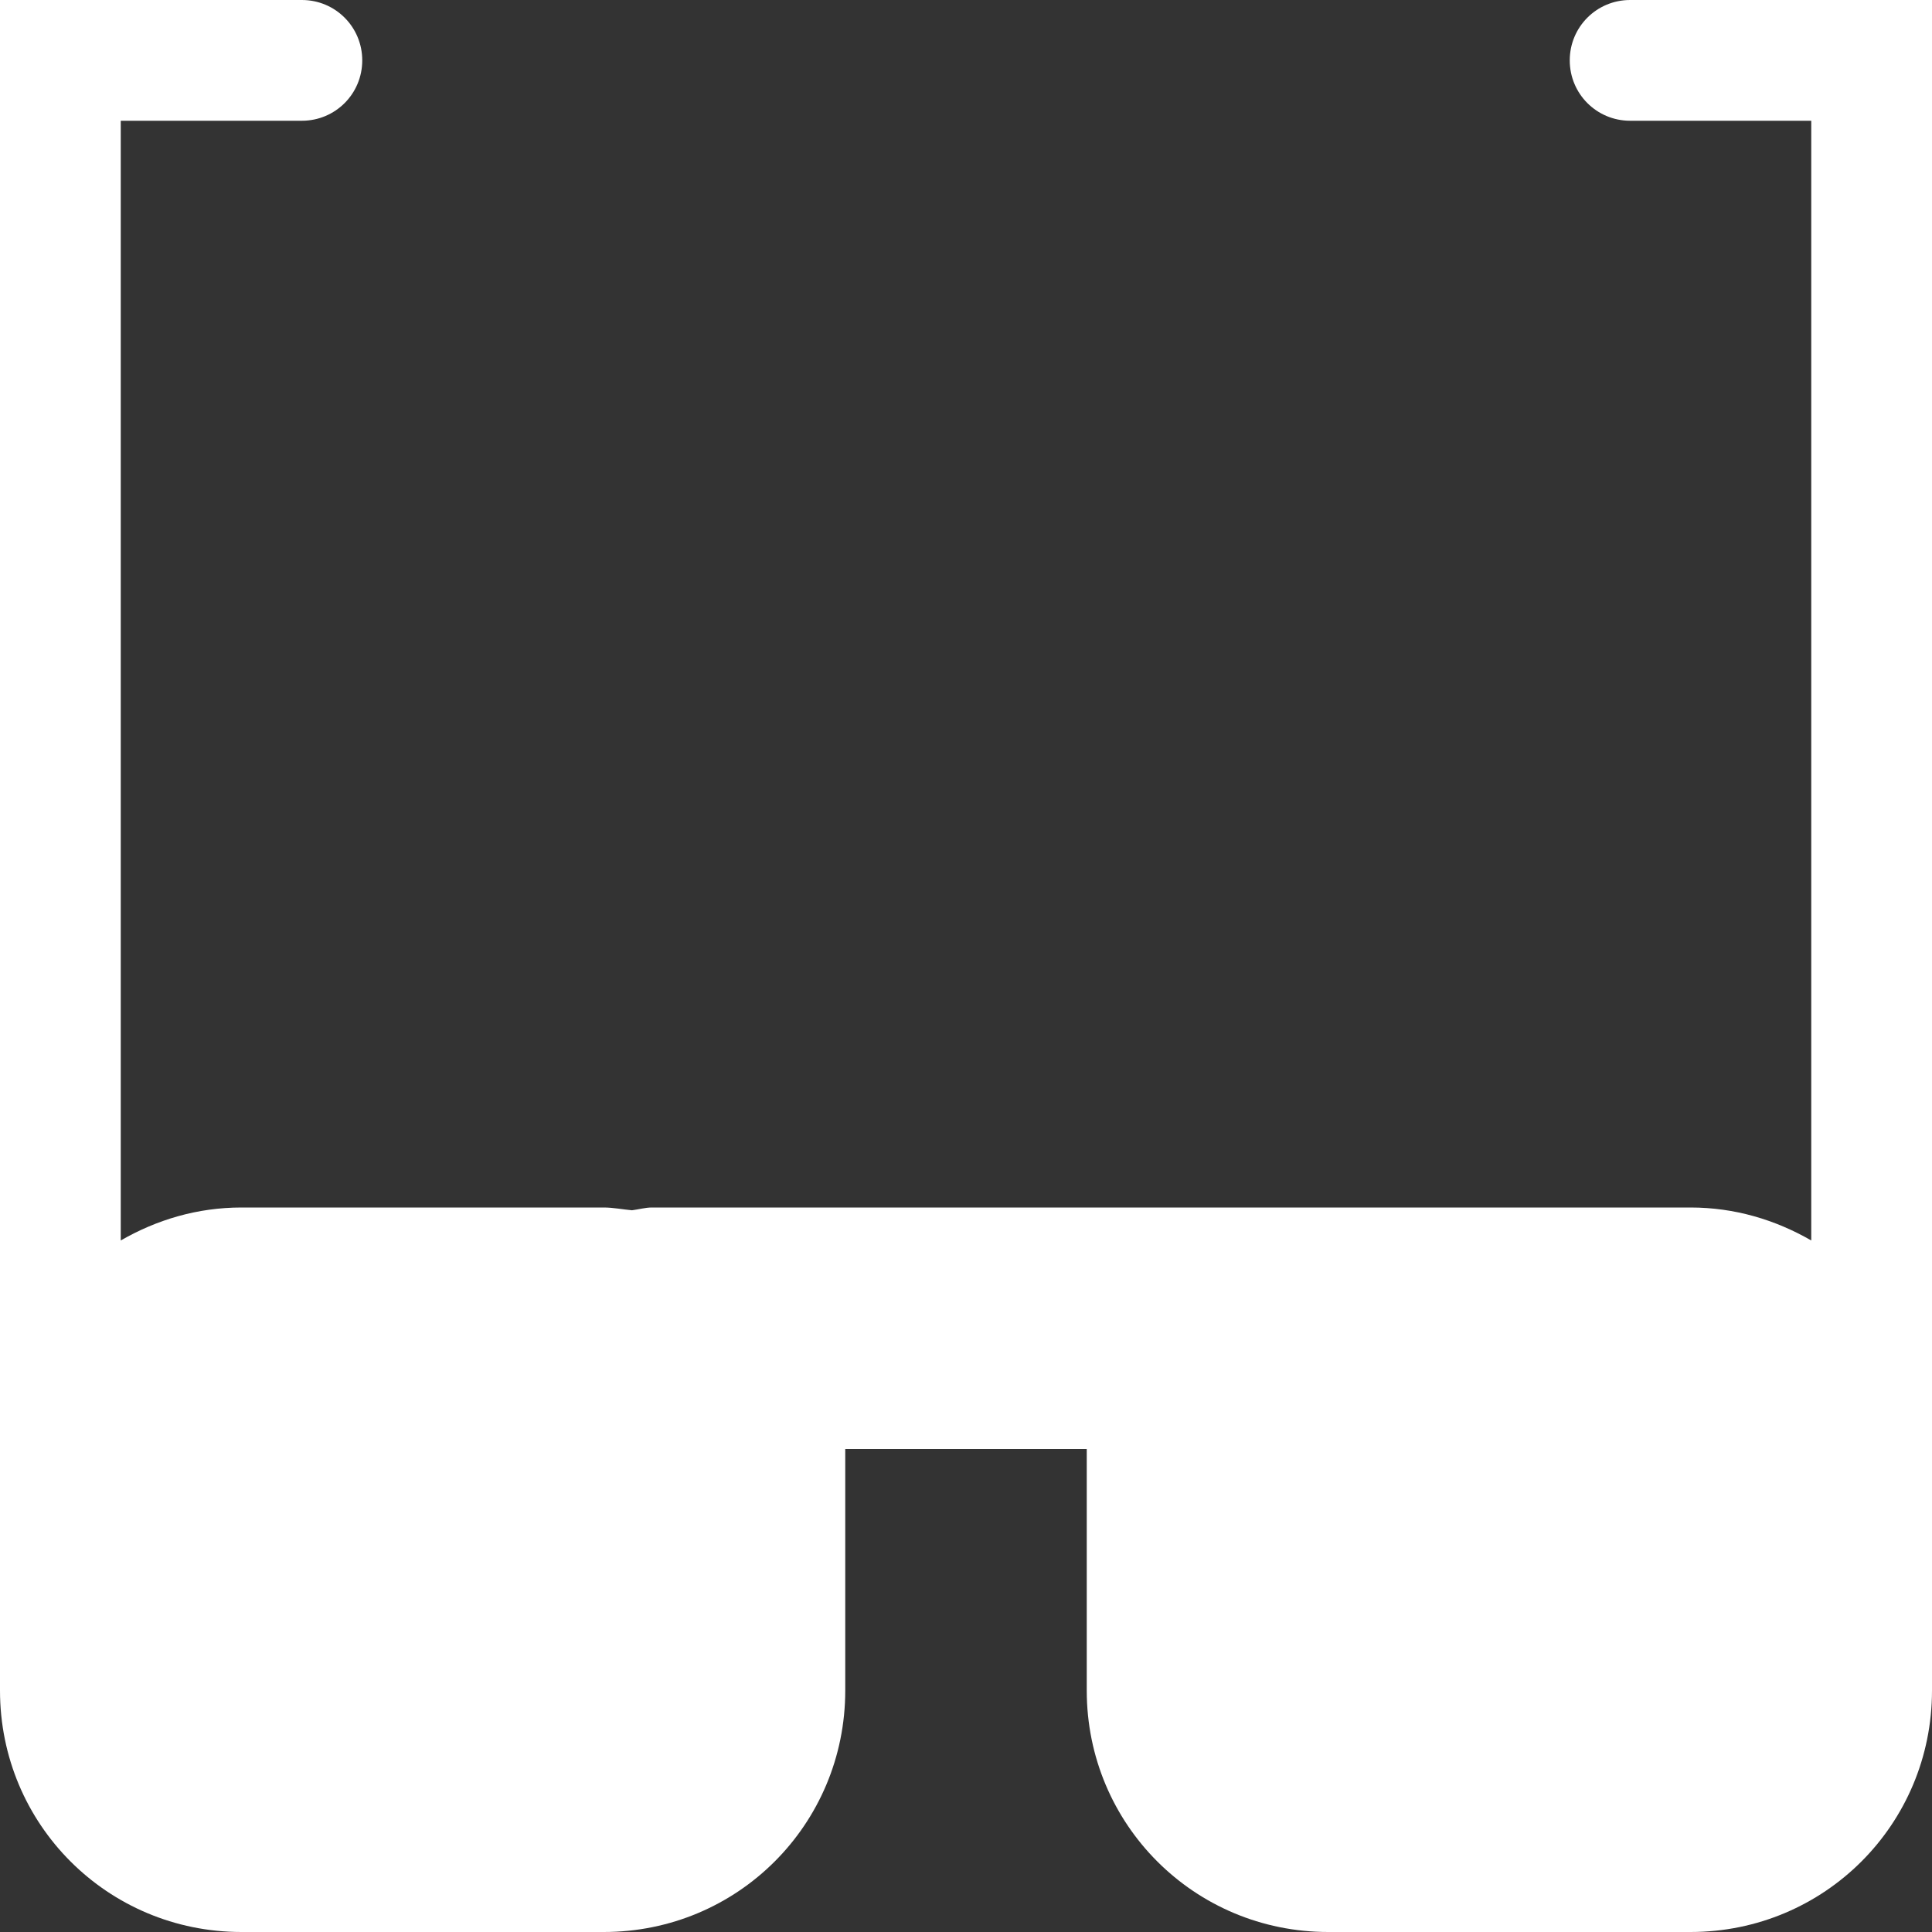 <?xml version="1.0" encoding="UTF-8"?>
<svg xmlns="http://www.w3.org/2000/svg" xmlns:xlink="http://www.w3.org/1999/xlink" width="16" height="16" viewBox="0 0 16 16" version="1.1">
<rect x="0" y="0" width="16" height="16" fill="#333333" stroke="none"/>
<g id="surface1">
<path style=" stroke:none;fill-rule:evenodd;fill:rgb(100%,100%,100%);fill-opacity:1;" d="M 0 0 L 0 14 C 0 15.109 0.891 16 2 16 L 5 16 C 6.109 16 7 15.109 7 14 L 7 12 L 9 12 L 9 14 C 9 15.109 9.891 16 11 16 L 14 16 C 15.109 16 16 15.109 16 14 L 16 0 L 13.5 0 C 13.223 0 13 0.223 13 0.5 C 13 0.777 13.223 1 13.5 1 L 15 1 L 15 10.273 C 14.703 10.102 14.367 10 14 10 L 5.398 10 C 5.344 10 5.289 10.016 5.234 10.023 C 5.156 10.016 5.078 10 5 10 L 2 10 C 1.633 10 1.297 10.102 1 10.273 L 1 1 L 2.5 1 C 2.777 1 3 0.777 3 0.5 C 3 0.223 2.777 0 2.5 0 Z M 0 0 "/>
</g>
</svg>

